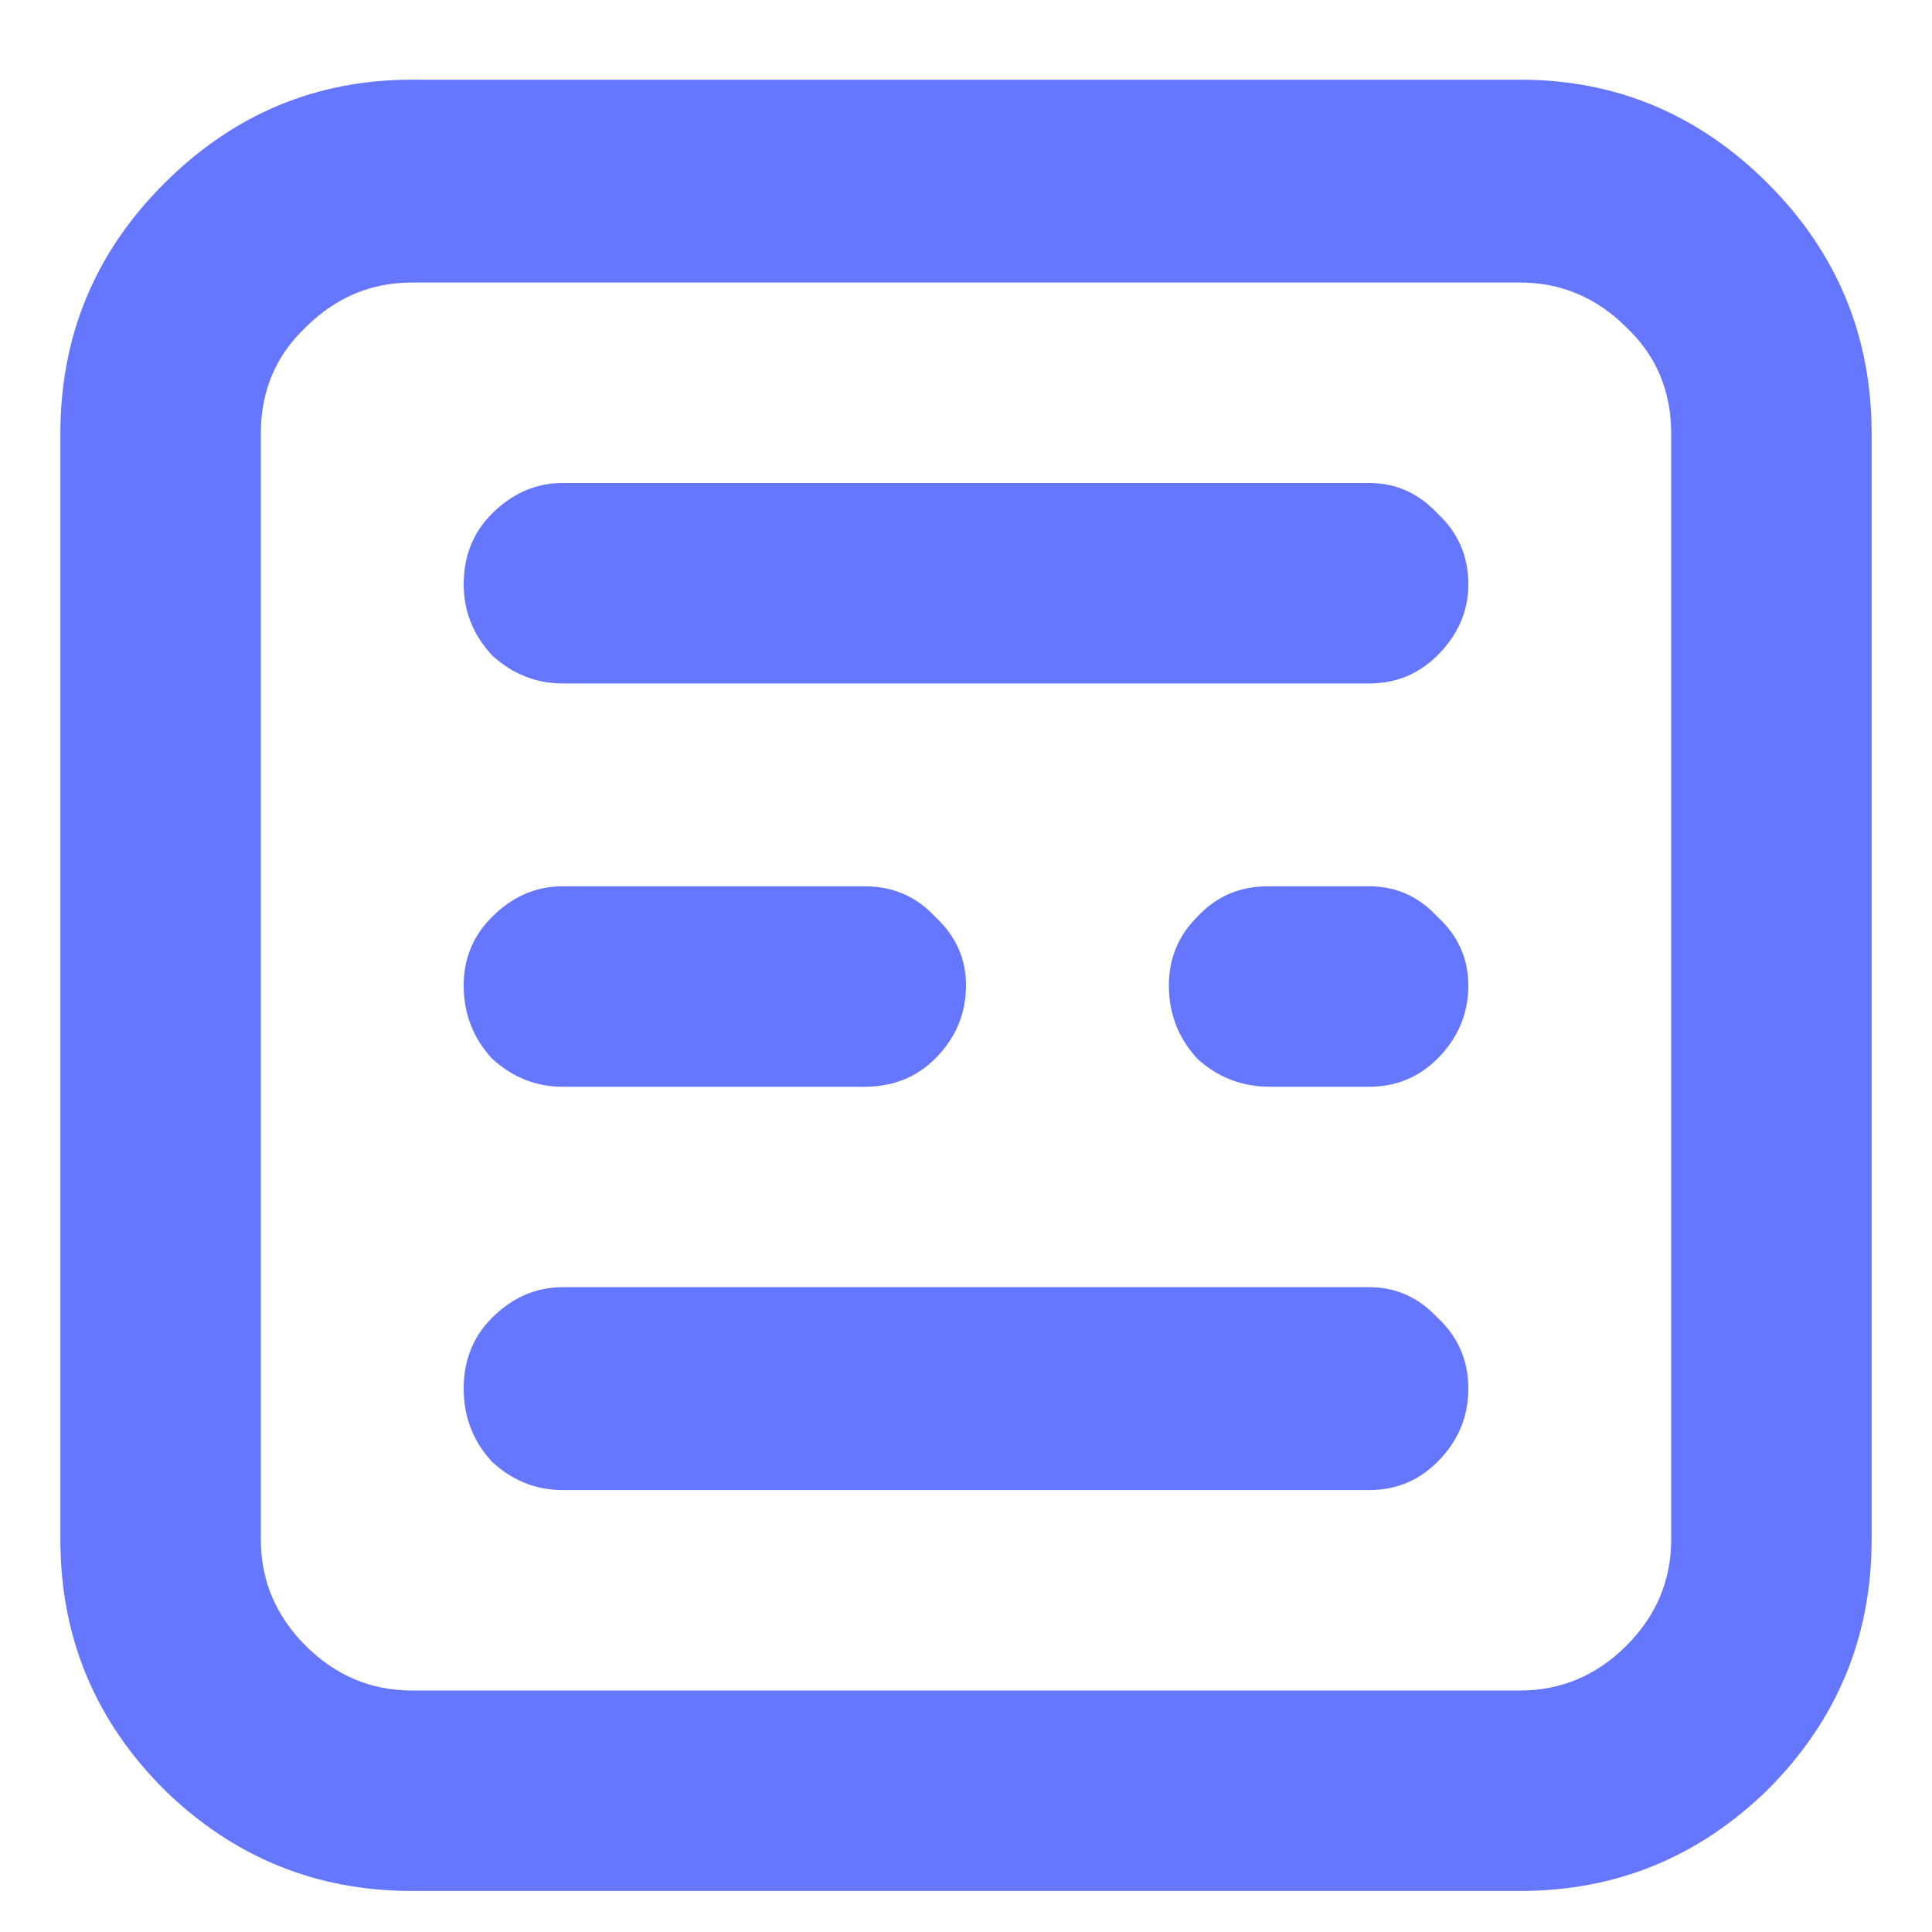 <svg width="16" height="16" viewBox="0 0 16 16" fill="none" xmlns="http://www.w3.org/2000/svg">
<path d="M12.59 15.66H3.41C2.616 15.66 1.932 15.38 1.359 14.82C0.786 14.247 0.5 13.557 0.5 12.75V3.59C0.5 2.783 0.786 2.092 1.359 1.52C1.932 0.947 2.616 0.66 3.41 0.66H12.59C13.384 0.66 14.068 0.947 14.641 1.52C15.213 2.092 15.5 2.783 15.5 3.59V12.75C15.5 13.557 15.213 14.247 14.641 14.82C14.068 15.38 13.384 15.66 12.59 15.66ZM3.41 2.34C3.072 2.34 2.779 2.464 2.531 2.711C2.284 2.945 2.16 3.238 2.16 3.59V12.75C2.16 13.088 2.284 13.382 2.531 13.629C2.779 13.876 3.072 14 3.41 14H12.59C12.928 14 13.221 13.876 13.469 13.629C13.716 13.382 13.84 13.088 13.84 12.75V3.59C13.84 3.238 13.716 2.945 13.469 2.711C13.221 2.464 12.928 2.34 12.59 2.34H3.41ZM12.16 4.84C12.16 4.605 12.075 4.41 11.906 4.254C11.75 4.085 11.561 4 11.34 4H4.66C4.439 4 4.243 4.085 4.074 4.254C3.918 4.41 3.84 4.605 3.84 4.84C3.84 5.061 3.918 5.257 4.074 5.426C4.243 5.582 4.439 5.66 4.66 5.66H11.34C11.561 5.66 11.75 5.582 11.906 5.426C12.075 5.257 12.16 5.061 12.16 4.84ZM12.16 11.5C12.16 11.266 12.075 11.07 11.906 10.914C11.75 10.745 11.561 10.66 11.34 10.66H4.66C4.439 10.66 4.243 10.745 4.074 10.914C3.918 11.07 3.84 11.266 3.84 11.5C3.84 11.734 3.918 11.936 4.074 12.105C4.243 12.262 4.439 12.34 4.66 12.34H11.34C11.561 12.34 11.75 12.262 11.906 12.105C12.075 11.936 12.16 11.734 12.16 11.5ZM8 8.16C8 7.939 7.915 7.75 7.746 7.594C7.59 7.424 7.395 7.34 7.16 7.34H4.66C4.439 7.34 4.243 7.424 4.074 7.594C3.918 7.75 3.84 7.939 3.84 8.16C3.84 8.395 3.918 8.596 4.074 8.766C4.243 8.922 4.439 9 4.66 9H7.16C7.395 9 7.59 8.922 7.746 8.766C7.915 8.596 8 8.395 8 8.16ZM12.16 8.16C12.16 7.939 12.075 7.75 11.906 7.594C11.75 7.424 11.561 7.34 11.34 7.34H10.5C10.266 7.34 10.07 7.424 9.914 7.594C9.758 7.75 9.68 7.939 9.68 8.16C9.68 8.395 9.758 8.596 9.914 8.766C10.083 8.922 10.285 9 10.52 9H11.34C11.561 9 11.75 8.922 11.906 8.766C12.075 8.596 12.16 8.395 12.16 8.16Z" fill="#6576FF"/>
</svg>
